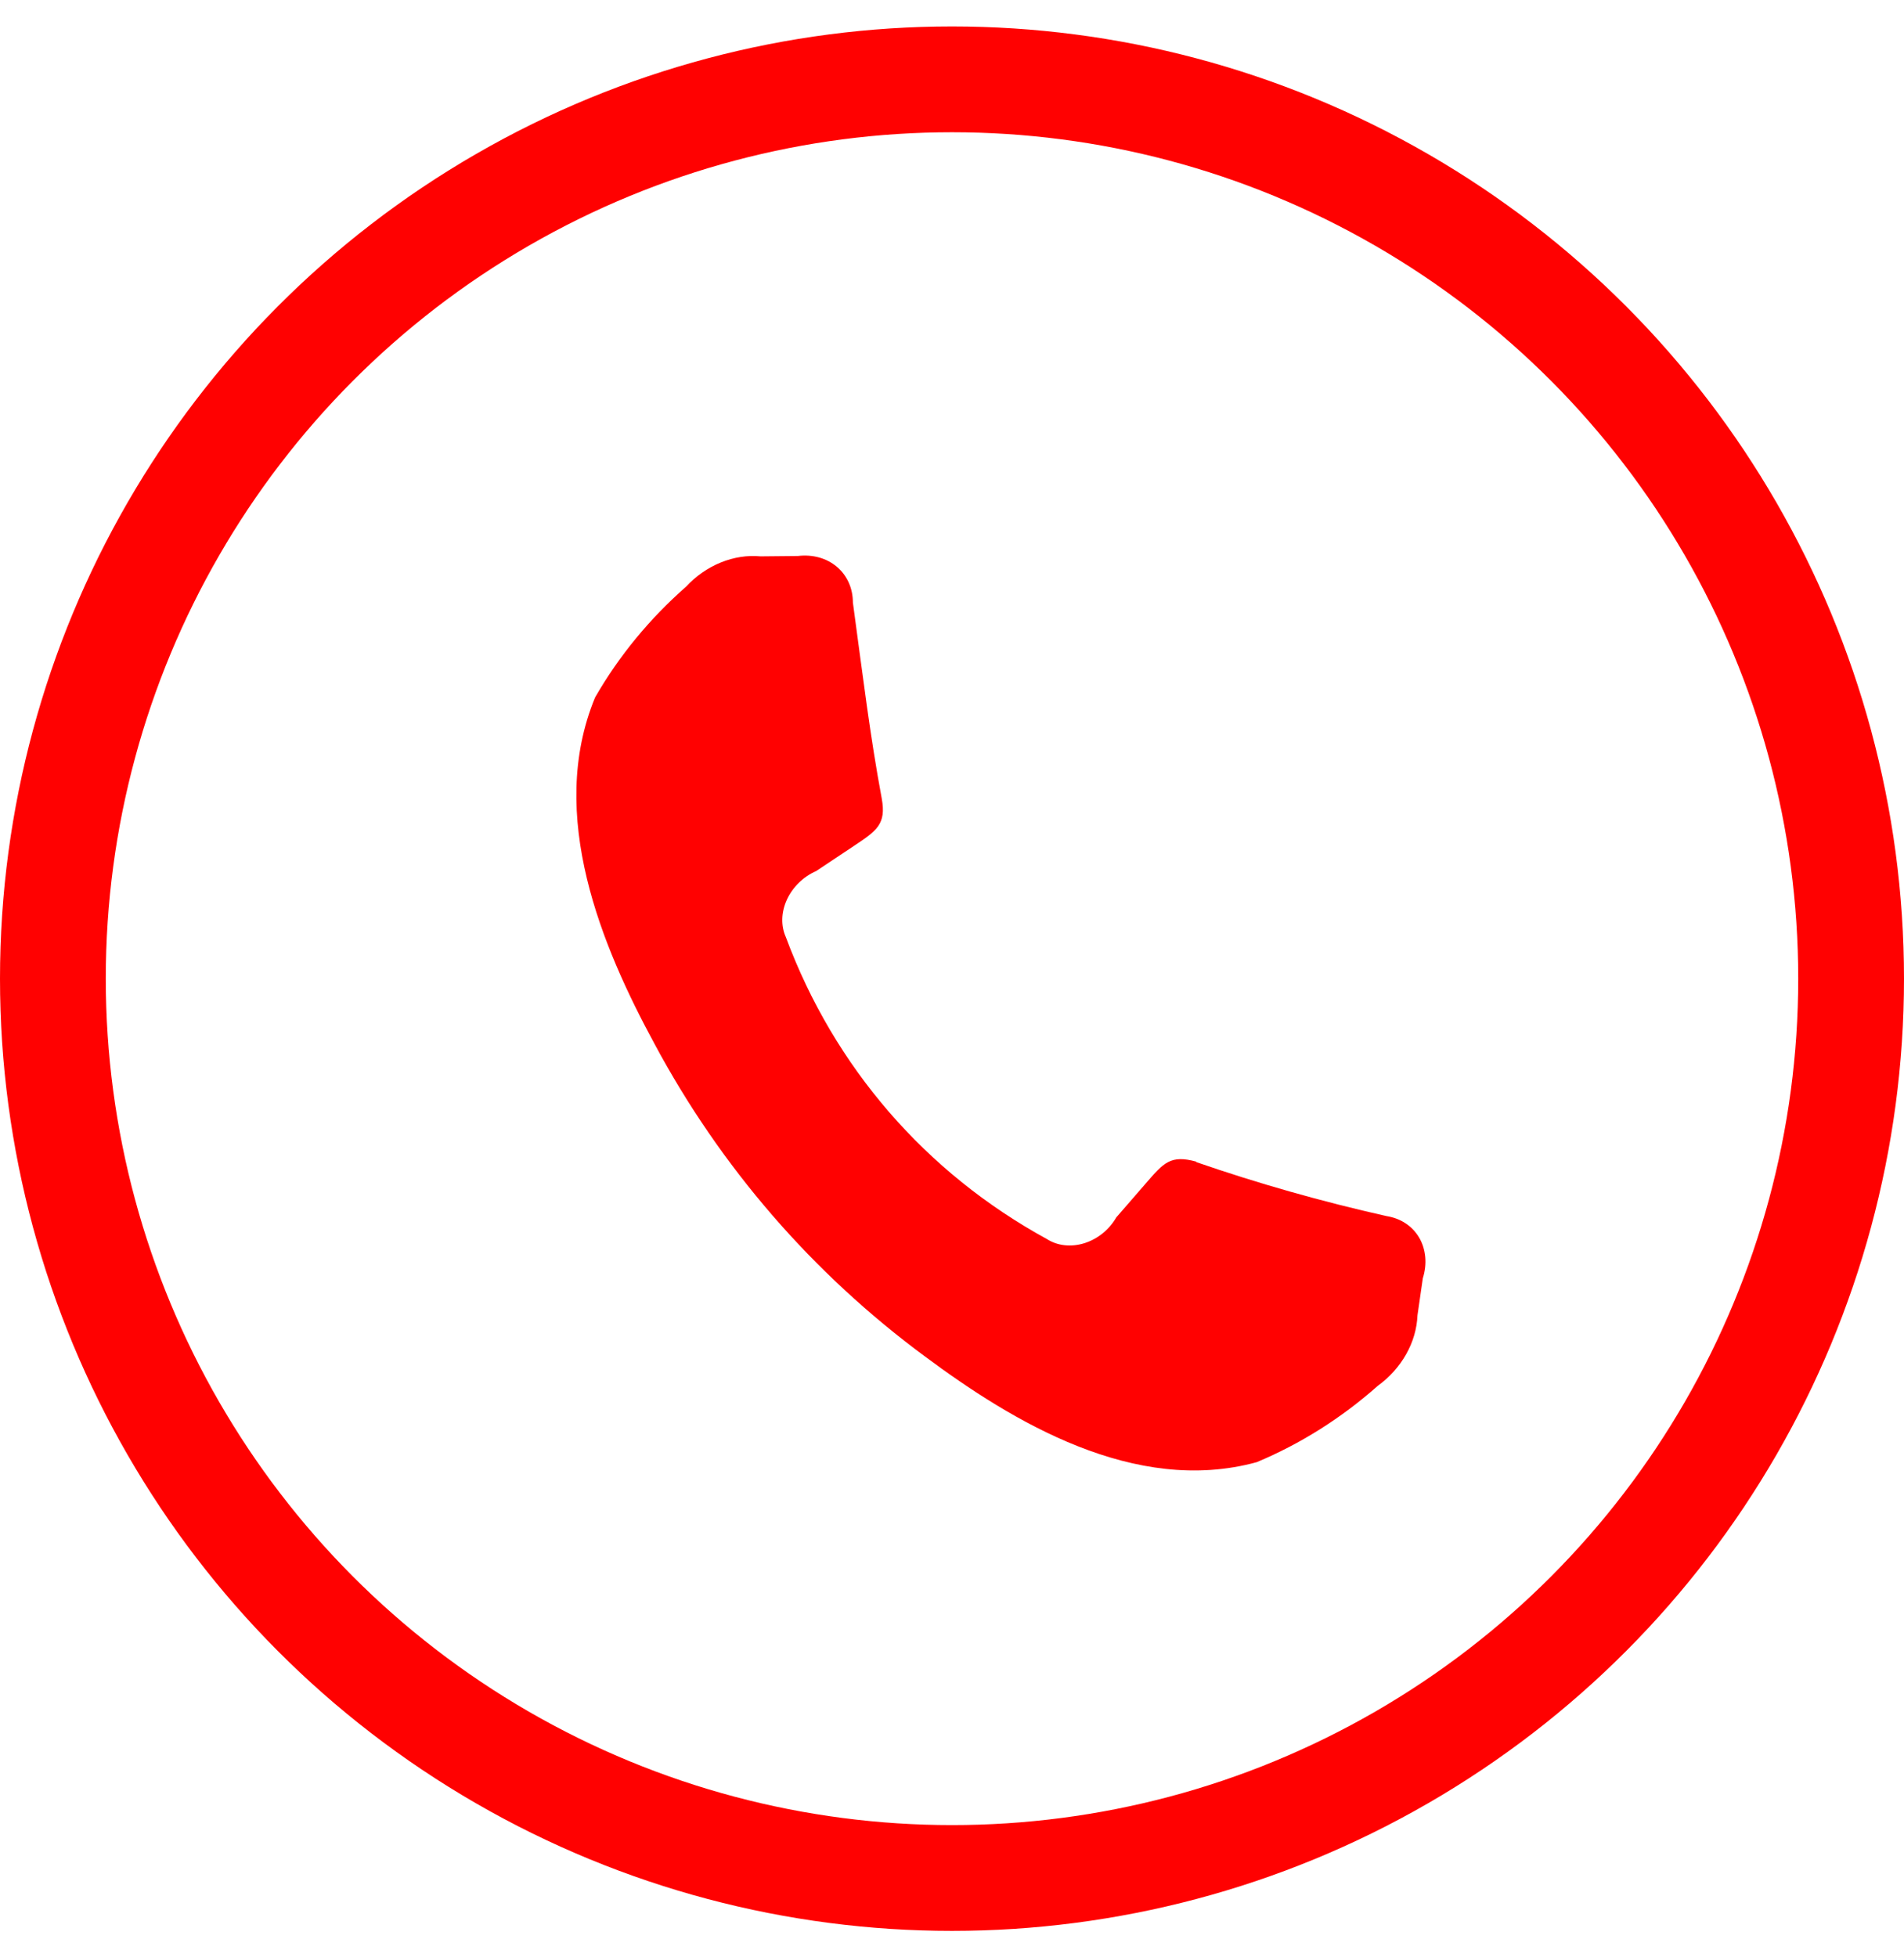 <svg width="36" height="37" viewBox="0 0 36 37" fill="none" xmlns="http://www.w3.org/2000/svg">
<circle cx="18" cy="18.5" r="17" stroke="#FF0101" stroke-width="2"/>
<path d="M22.617 21.967C23.788 22.372 24.989 22.713 26.216 22.988C26.348 23.009 26.471 23.055 26.576 23.125C26.683 23.195 26.77 23.288 26.834 23.397C26.898 23.507 26.936 23.631 26.948 23.762C26.96 23.894 26.944 24.03 26.902 24.164L26.801 24.865C26.791 25.115 26.718 25.368 26.586 25.601C26.455 25.833 26.27 26.038 26.05 26.197C25.366 26.804 24.59 27.294 23.761 27.64C21.455 28.27 19.147 26.875 17.488 25.641C15.361 24.07 13.625 22.064 12.375 19.732C11.386 17.908 10.33 15.409 11.252 13.183C11.7 12.403 12.285 11.692 12.974 11.088C13.157 10.89 13.382 10.733 13.628 10.633C13.874 10.533 14.133 10.493 14.38 10.517L15.088 10.51C15.366 10.477 15.629 10.55 15.823 10.714C16.017 10.878 16.126 11.12 16.126 11.389C16.324 12.851 16.451 13.905 16.671 15.092C16.762 15.585 16.573 15.705 16.136 15.997L15.432 16.466C15.312 16.518 15.2 16.594 15.105 16.687C15.009 16.78 14.932 16.889 14.878 17.007C14.824 17.125 14.794 17.249 14.791 17.371C14.788 17.493 14.811 17.61 14.859 17.716C15.773 20.173 17.501 22.169 19.799 23.425C19.897 23.487 20.01 23.526 20.132 23.539C20.253 23.552 20.38 23.539 20.504 23.5C20.628 23.461 20.746 23.397 20.85 23.313C20.953 23.229 21.041 23.127 21.106 23.013L21.661 22.374C22.005 21.975 22.134 21.826 22.619 21.959L22.617 21.967Z" fill="#FF0101"/>
</svg>
